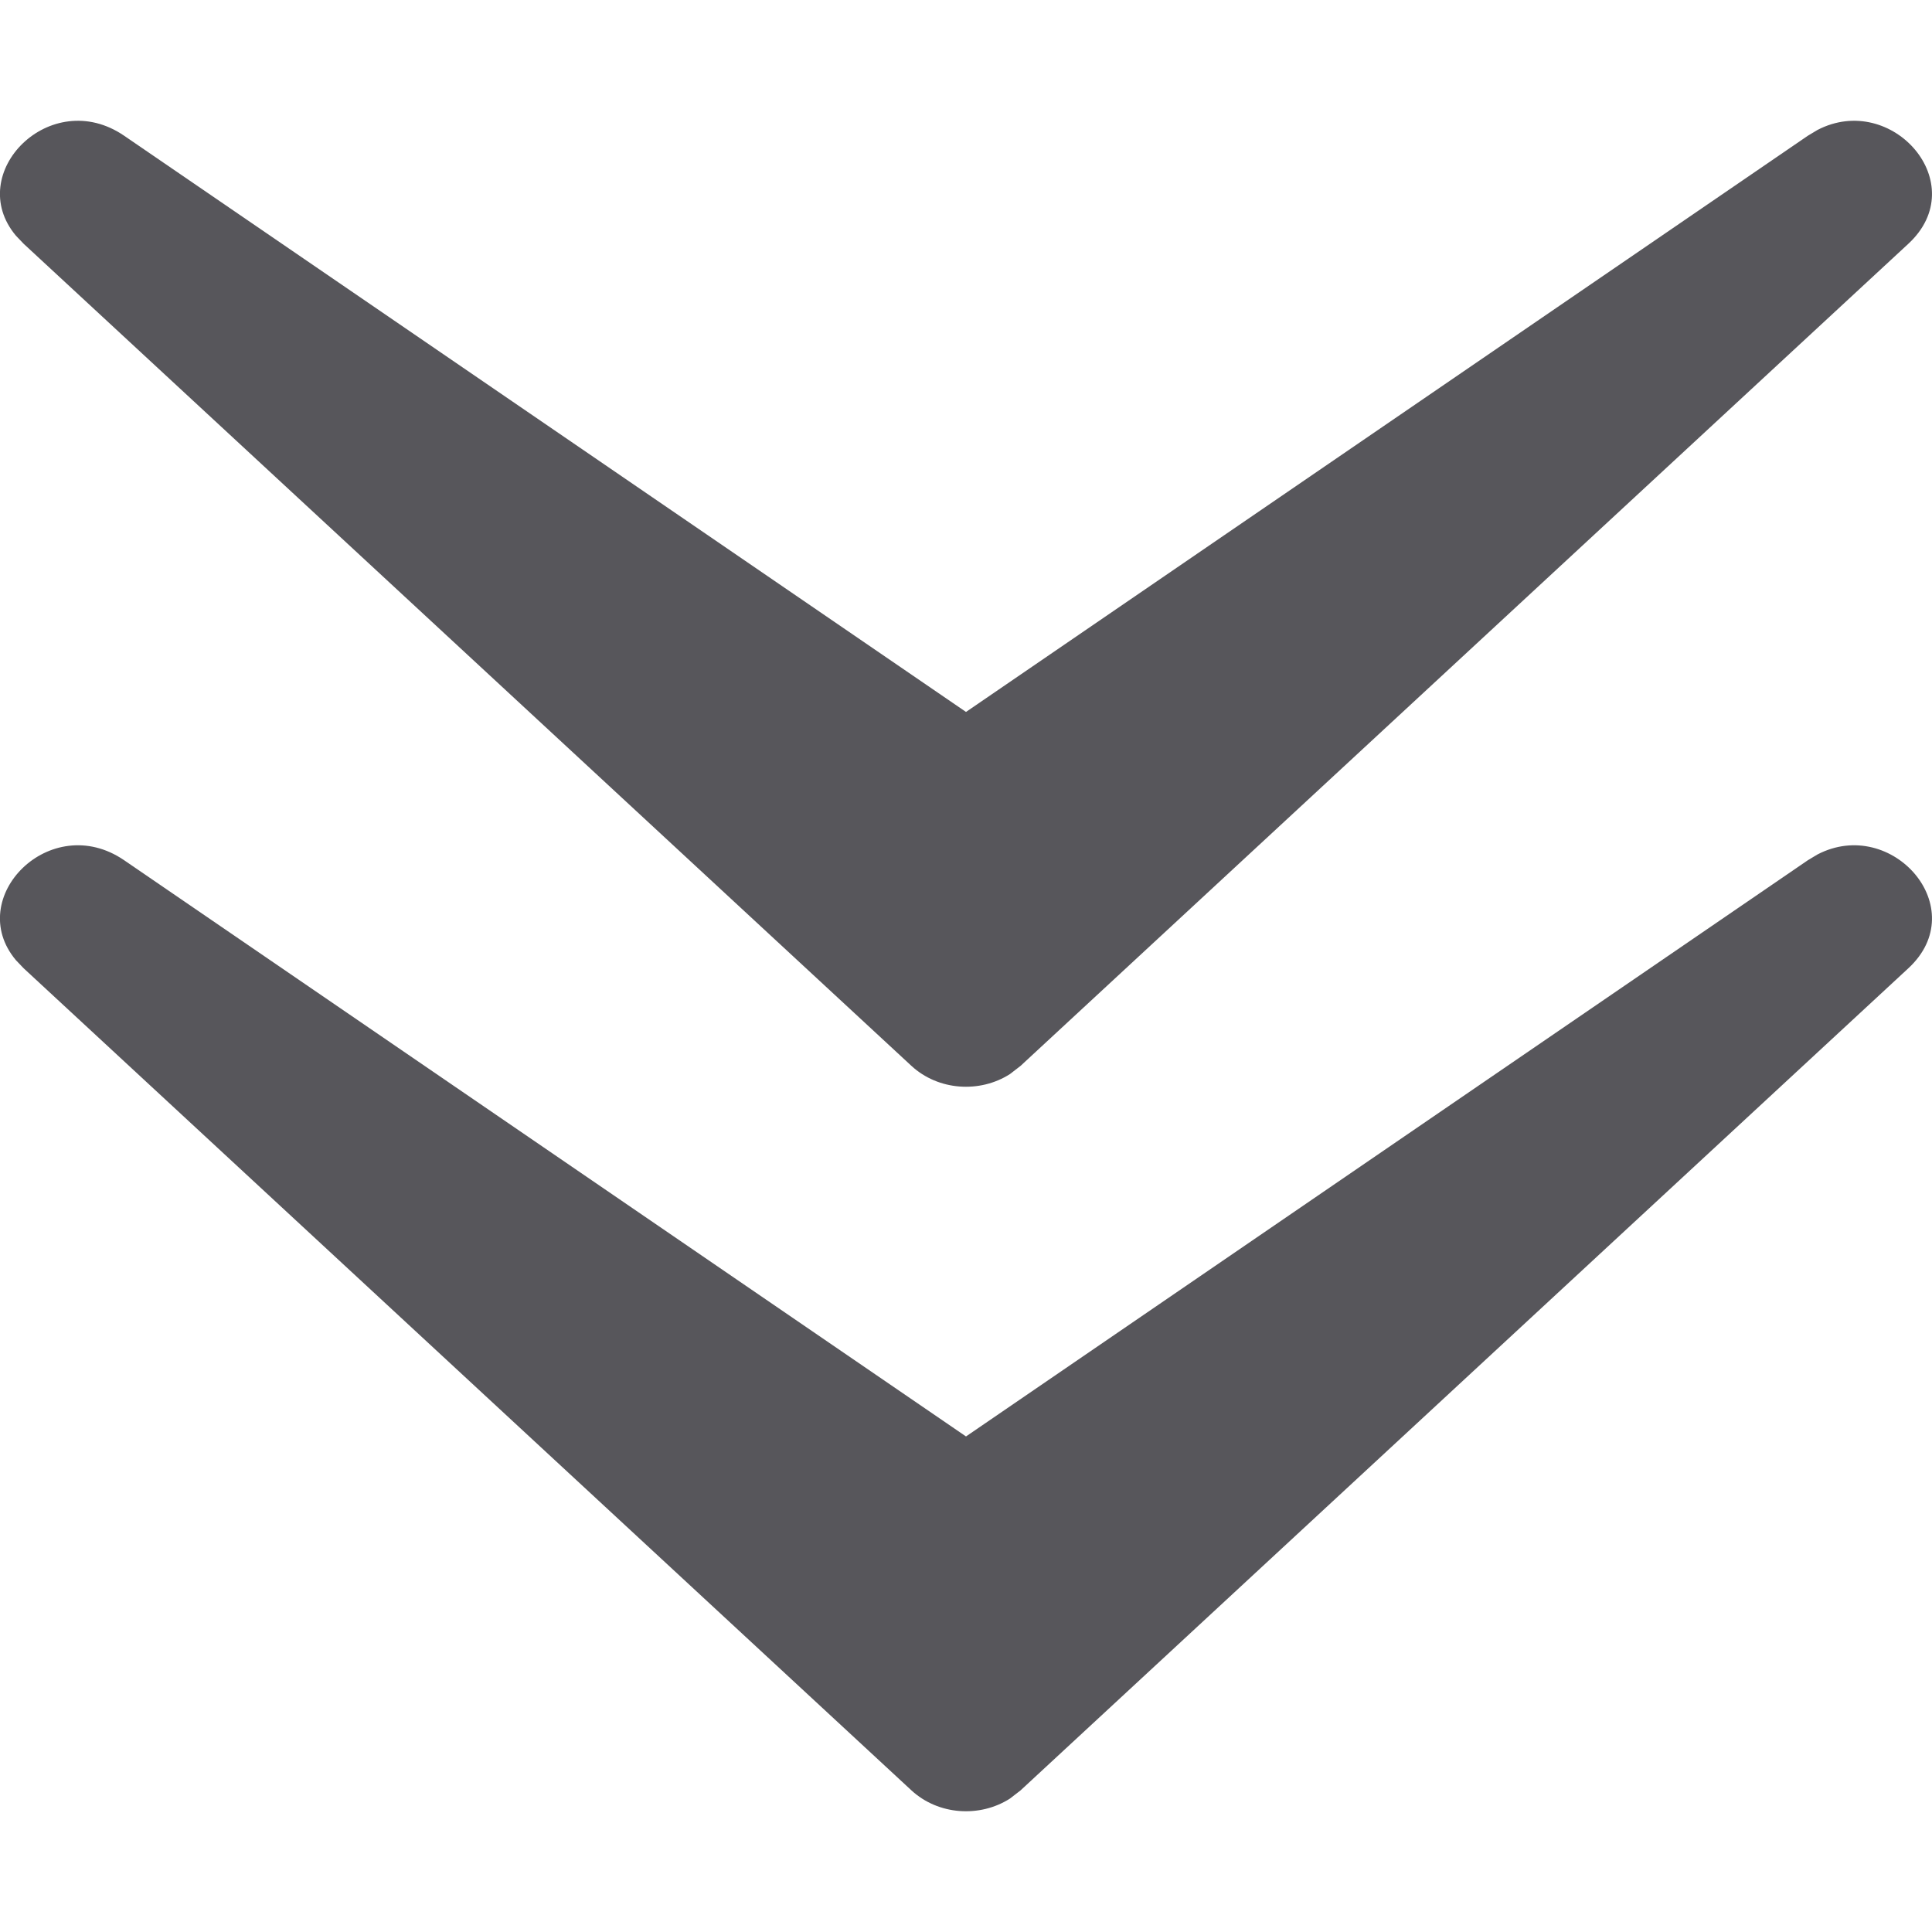 <svg xmlns="http://www.w3.org/2000/svg" width="16" height="16" viewBox="0 0 16 16">
    <path fill="#57565B" d="M7.548 8.827c.222.205.566.228.816.068l.088-.068 7.352-6.808c.537-.497-.135-1.263-.752-.943l-.08.048L8 5.896 1.028 1.124c-.61-.417-1.33.311-.896.828l.064.067 7.352 6.808zm0 6c.222.205.566.228.816.068l.088-.068 7.352-6.808c.537-.497-.135-1.263-.752-.943l-.08.048L8 11.896 1.028 7.124c-.61-.417-1.33.311-.896.828l.064.067 7.352 6.808z"/>
</svg>
